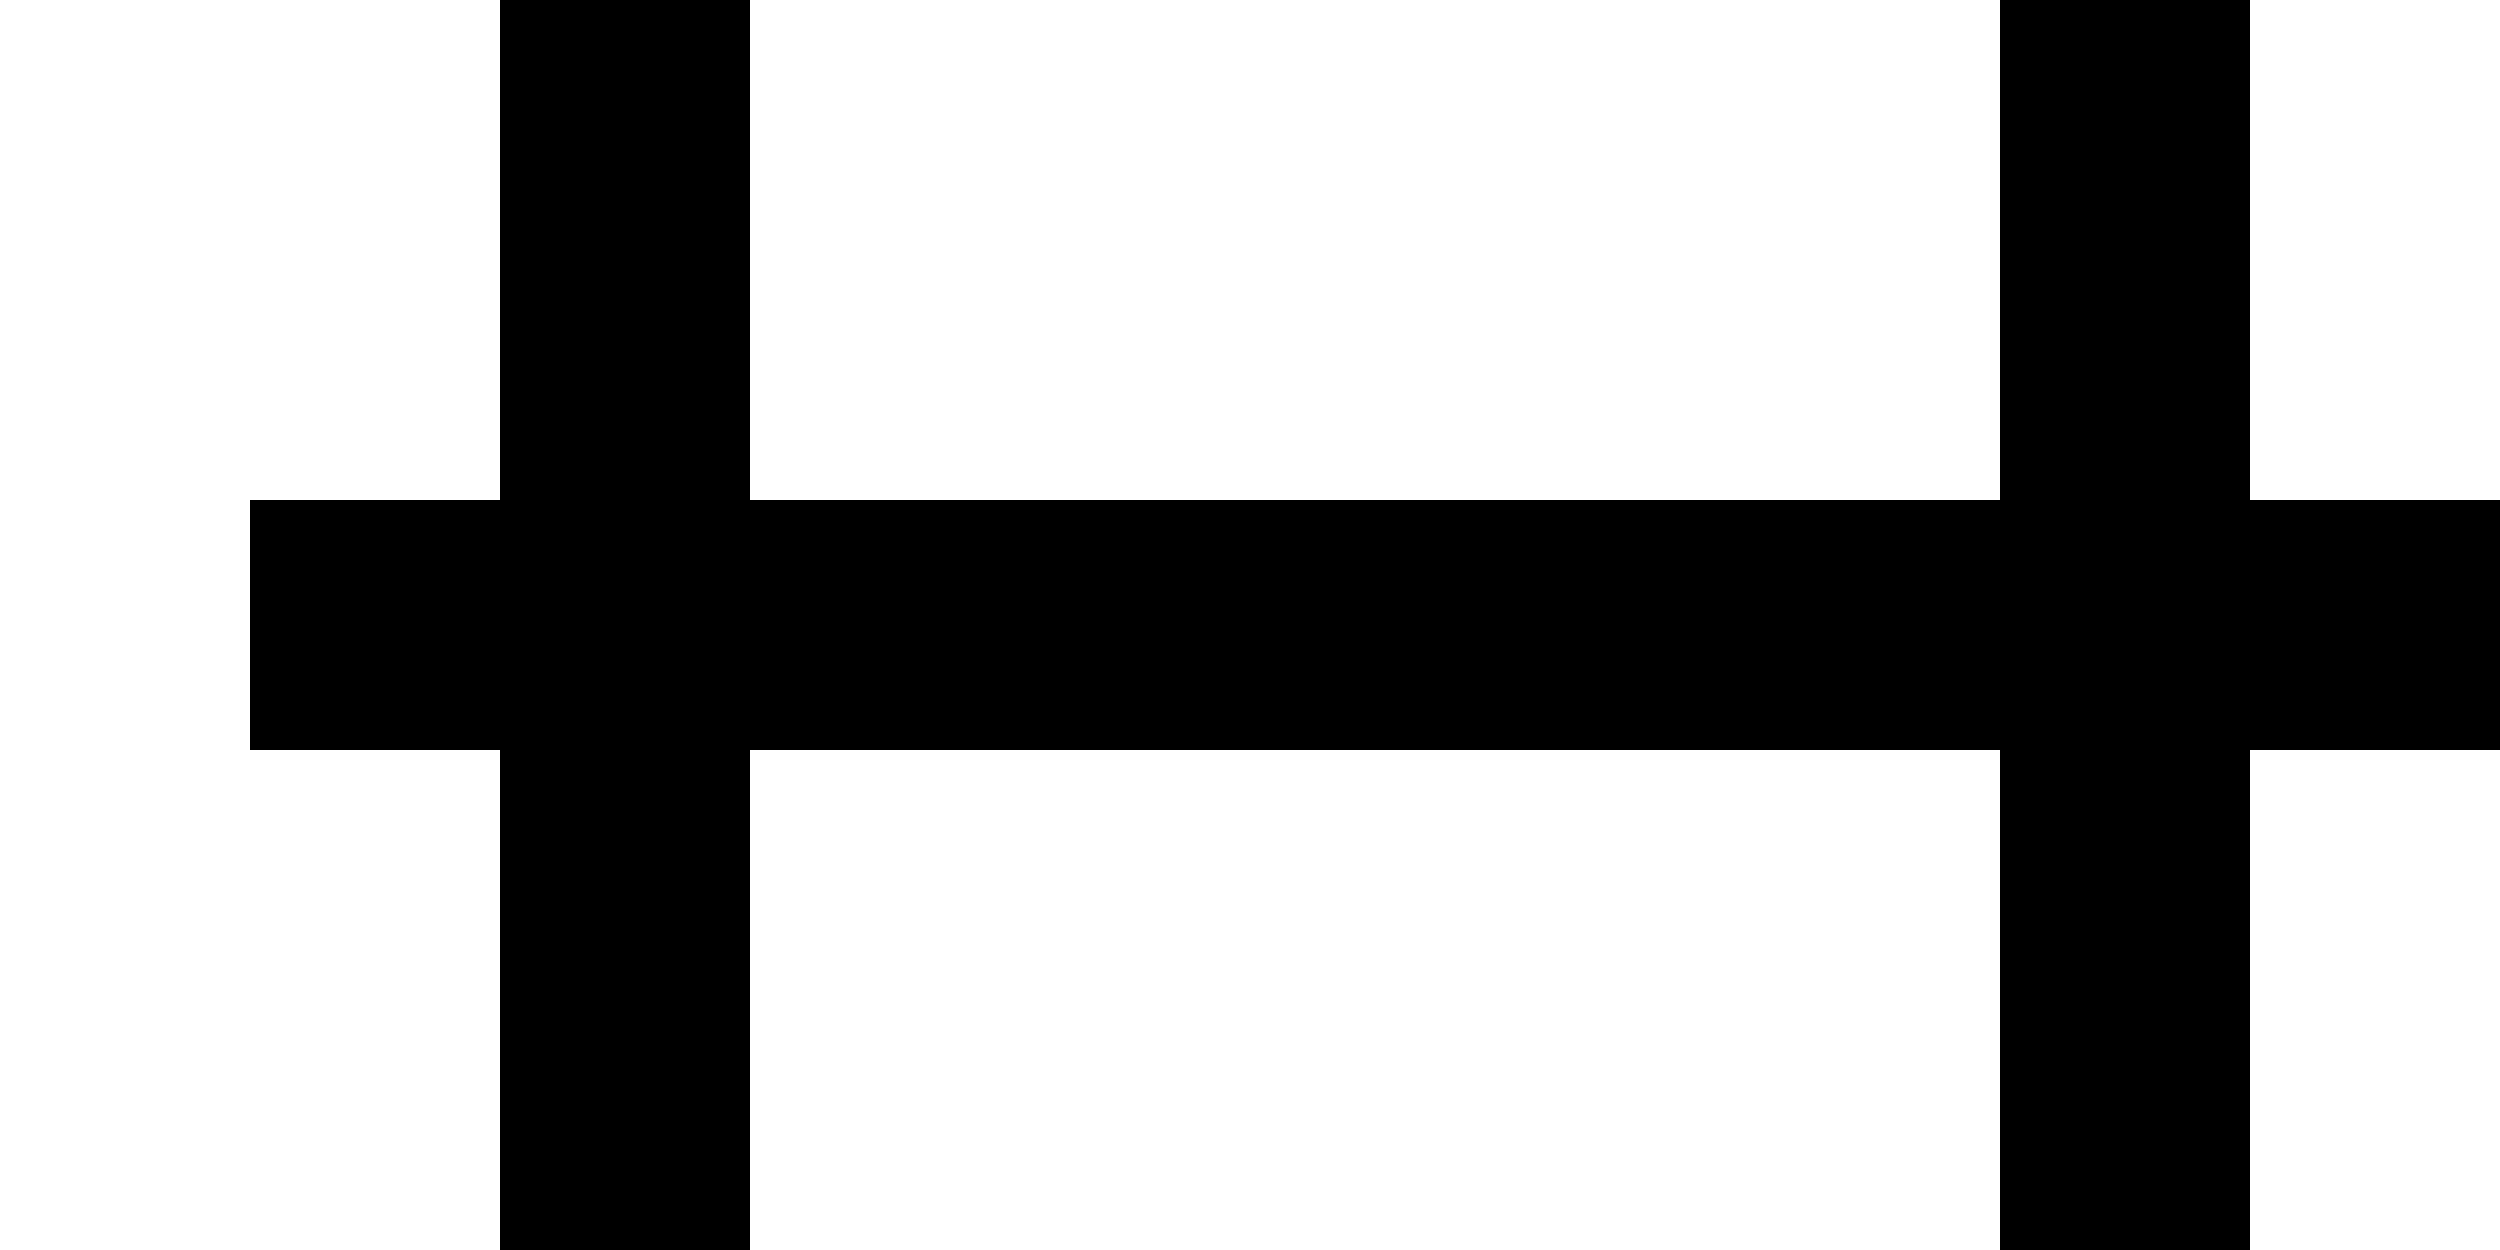 <?xml version="1.0" encoding="UTF-8" standalone="no"?>
<svg width="20px" height="10px" viewBox="0 0 20 10" version="1.1" xmlns="http://www.w3.org/2000/svg" xmlns:xlink="http://www.w3.org/1999/xlink">
    <!-- Generator: Sketch 40.1 (33804) - http://www.bohemiancoding.com/sketch -->
    <title>rails</title>
    <desc>Created with Sketch.</desc>
    <defs></defs>
    <g id="Page-1" stroke="none" stroke-width="1" fill="none" fill-rule="evenodd">
        <g id="rails" fill="#000000">
            <path d="M16,6 L6,6 L6,10 L4,10 L4,6 L2,6 L2,4 L4,4 L4,0 L6,0 L6,4 L16,4 L16,0 L18,0 L18,4 L20,4 L20,6 L18,6 L18,10 L16,10 L16,6 Z" id="Combined-Shape"></path>
        </g>
    </g>
</svg>